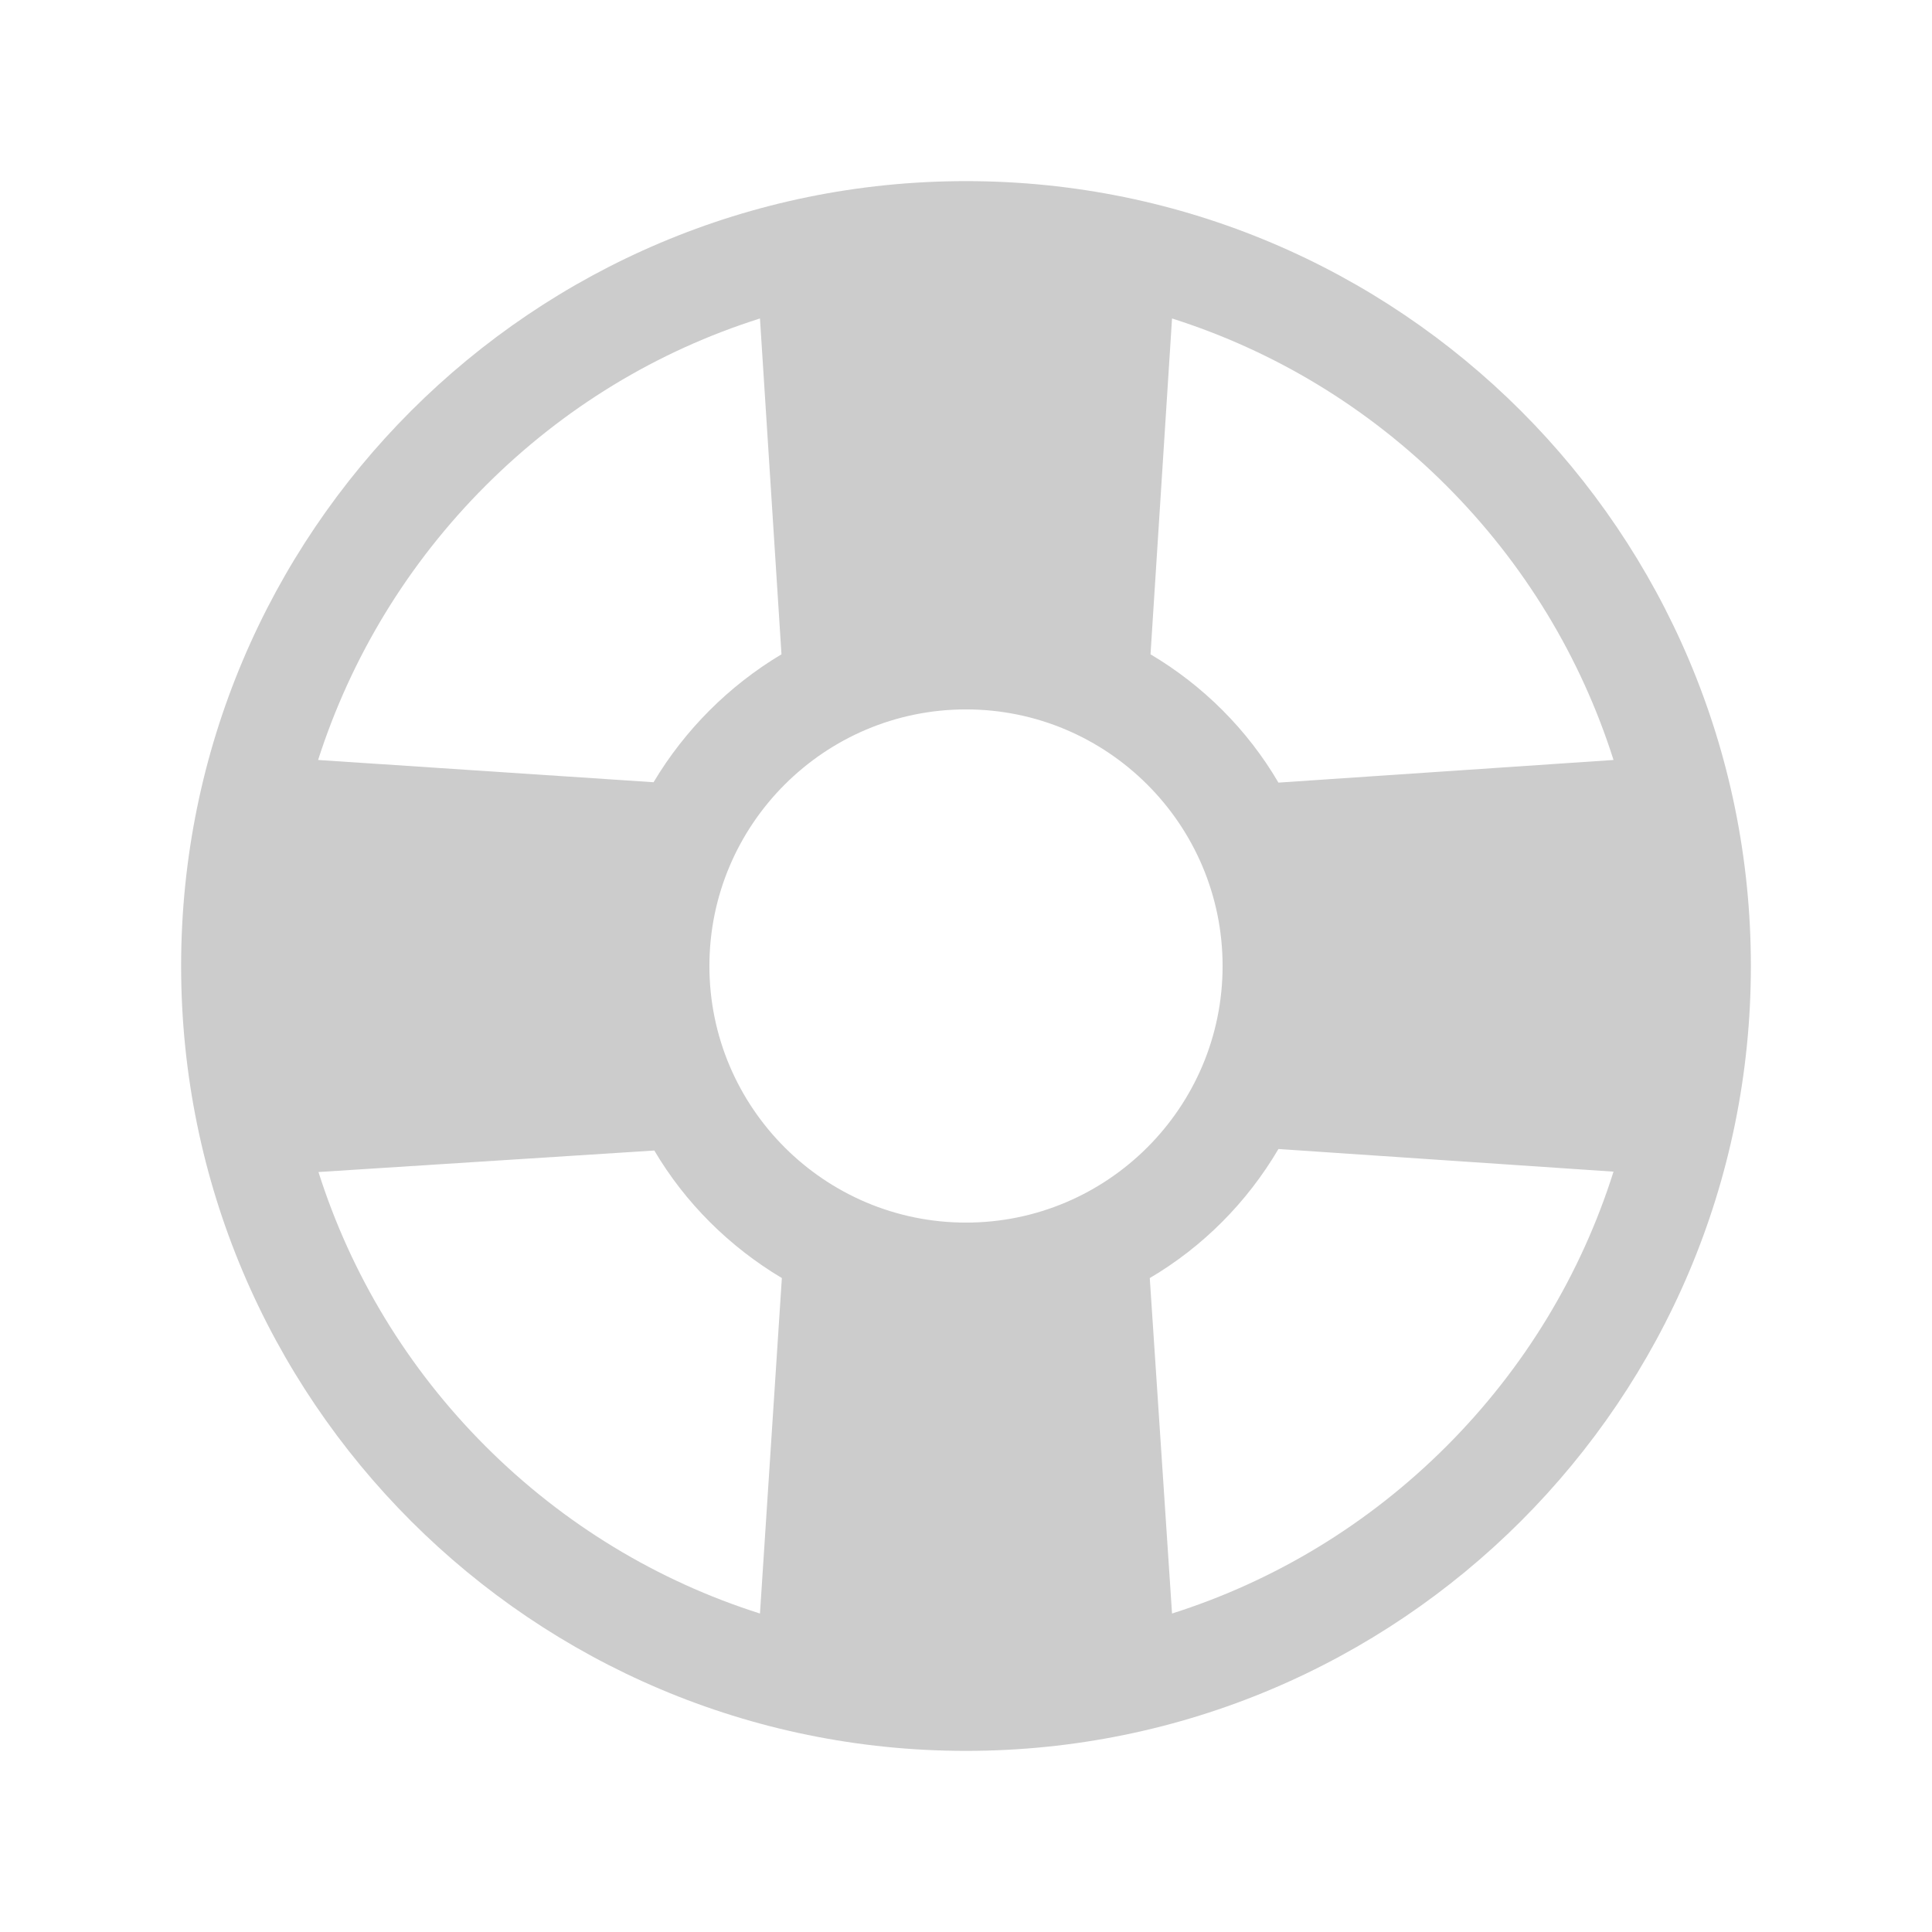 <?xml version="1.0" standalone="no"?><!DOCTYPE svg PUBLIC "-//W3C//DTD SVG 1.1//EN" "http://www.w3.org/Graphics/SVG/1.1/DTD/svg11.dtd"><svg t="1553671564848" class="icon" style="" viewBox="0 0 1024 1024" version="1.1" xmlns="http://www.w3.org/2000/svg" p-id="7687" xmlns:xlink="http://www.w3.org/1999/xlink" width="48" height="48"><defs><style type="text/css"></style></defs><path d="M512 96C282.2 96 96 282.2 96 512s186.2 416 416 416 416-186.2 416-416S741.8 96 512 96z m109.2 72.8c54.2 17.2 104 47.2 145.4 88.6 41.4 41.4 71.4 91.2 88.6 145.4l-177.6 12c-16.4-28-39.8-51.4-67.8-68l11.4-178z m-363.8 88.6c41.4-41.4 91-71.4 145.4-88.6l11.4 178c-27.8 16.6-51.2 40-67.8 67.8l-177.8-11.8c17.4-54.2 47.4-104 88.8-145.4z m145.4 597.8c-54.2-17.2-104-47.2-145.4-88.6-41.4-41.4-71.4-91.2-88.6-145.4l178-11.4c16.4 27.8 39.8 51 67.6 67.6l-11.6 177.8zM512 648c-75 0-136-61-136-136s61-136 136-136 136 61 136 136-61 136-136 136z m254.6 118.6c-41.4 41.4-91.2 71.4-145.4 88.6l-11.8-177.8c28.2-16.6 51.6-40.2 68.2-68.4l177.6 12c-17.2 54.4-47.2 104.2-88.6 145.6z" p-id="7688" fill="#cccccc"></path></svg>